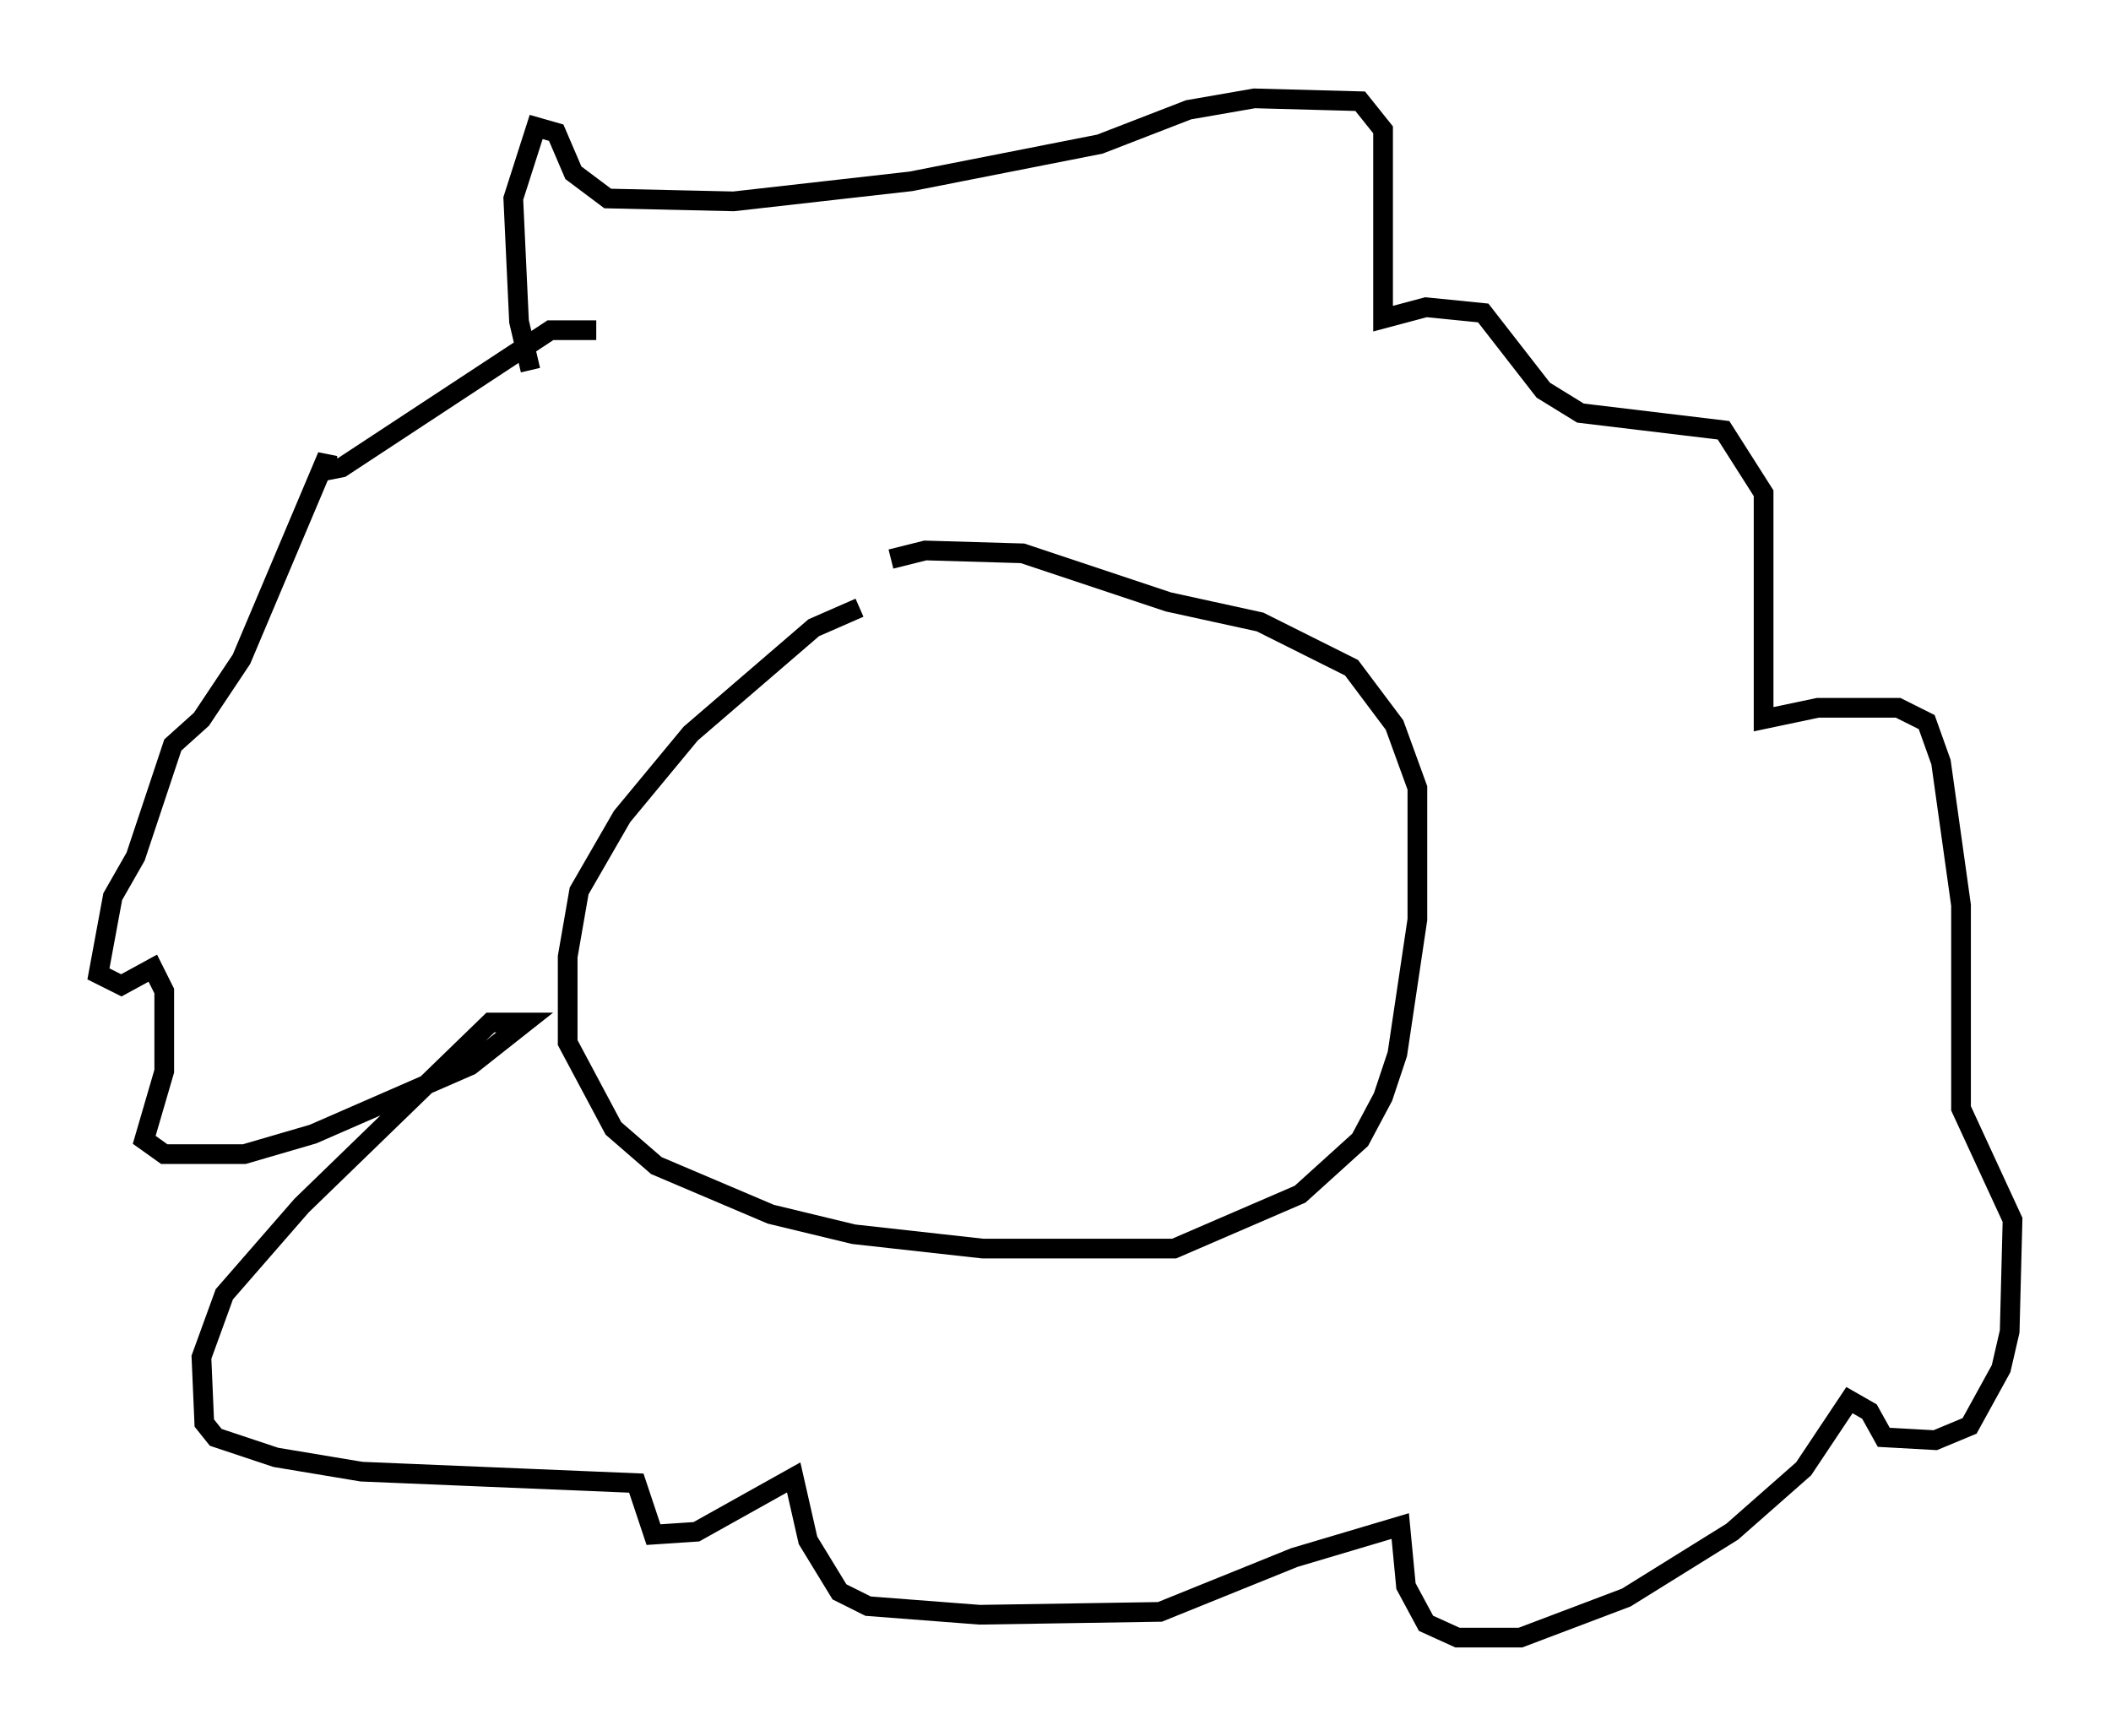 <?xml version="1.0" encoding="utf-8" ?>
<svg baseProfile="full" height="88.145" version="1.1" width="107.173" xmlns="http://www.w3.org/2000/svg" xmlns:ev="http://www.w3.org/2001/xml-events" xmlns:xlink="http://www.w3.org/1999/xlink"><defs /><rect fill="white" height="88.145" width="107.173" x="0" y="0" /><path d="M49.156, 30.709 m-5.52, 0.145 l-2.324, 1.017 -6.246, 5.374 l-3.486, 4.212 -2.179, 3.777 l-0.581, 3.341 0.0, 4.358 l2.324, 4.358 2.179, 1.888 l5.81, 2.469 4.212, 1.017 l6.536, 0.726 9.732, 0.0 l6.391, -2.76 3.05, -2.76 l1.162, -2.179 0.726, -2.179 l1.017, -6.827 0.0, -6.682 l-1.162, -3.196 -2.179, -2.905 l-4.648, -2.324 -4.648, -1.017 l-7.408, -2.469 -4.939, -0.145 l-1.743, 0.436 m-14.961, -11.62 l-2.324, 0.0 -10.603, 6.972 l-0.726, 0.145 0.0, -0.726 l-4.358, 10.313 -2.034, 3.05 l-1.453, 1.307 -1.888, 5.665 l-1.162, 2.034 -0.726, 3.922 l1.162, 0.581 1.598, -0.872 l0.581, 1.162 0.0, 4.067 l-1.017, 3.486 1.017, 0.726 l4.067, 0.0 3.486, -1.017 l7.989, -3.486 2.76, -2.179 l-1.743, 0.0 -9.587, 9.296 l-3.922, 4.503 -1.162, 3.196 l0.145, 3.341 0.581, 0.726 l3.05, 1.017 4.358, 0.726 l13.944, 0.581 0.872, 2.615 l2.179, -0.145 4.939, -2.76 l0.726, 3.196 1.598, 2.615 l1.453, 0.726 5.665, 0.436 l9.151, -0.145 6.827, -2.76 l5.374, -1.598 0.291, 3.05 l1.017, 1.888 1.598, 0.726 l3.196, 0.0 5.374, -2.034 l5.374, -3.341 3.631, -3.196 l2.324, -3.486 1.017, 0.581 l0.726, 1.307 2.615, 0.145 l1.743, -0.726 1.598, -2.905 l0.436, -1.888 0.145, -5.665 l-2.615, -5.665 0.0, -10.313 l-1.017, -7.263 -0.726, -2.034 l-1.453, -0.726 -4.067, 0.0 l-2.76, 0.581 0.0, -11.475 l-2.034, -3.196 -7.263, -0.872 l-1.888, -1.162 -3.05, -3.922 l-2.905, -0.291 -2.179, 0.581 l0.0, -9.587 -1.162, -1.453 l-5.374, -0.145 -3.341, 0.581 l-4.503, 1.743 -9.587, 1.888 l-9.006, 1.017 -6.391, -0.145 l-1.743, -1.307 -0.872, -2.034 l-1.017, -0.291 -1.162, 3.631 l0.291, 6.246 0.581, 2.469 " fill="none" stroke="black" stroke-width="1" /></svg>
